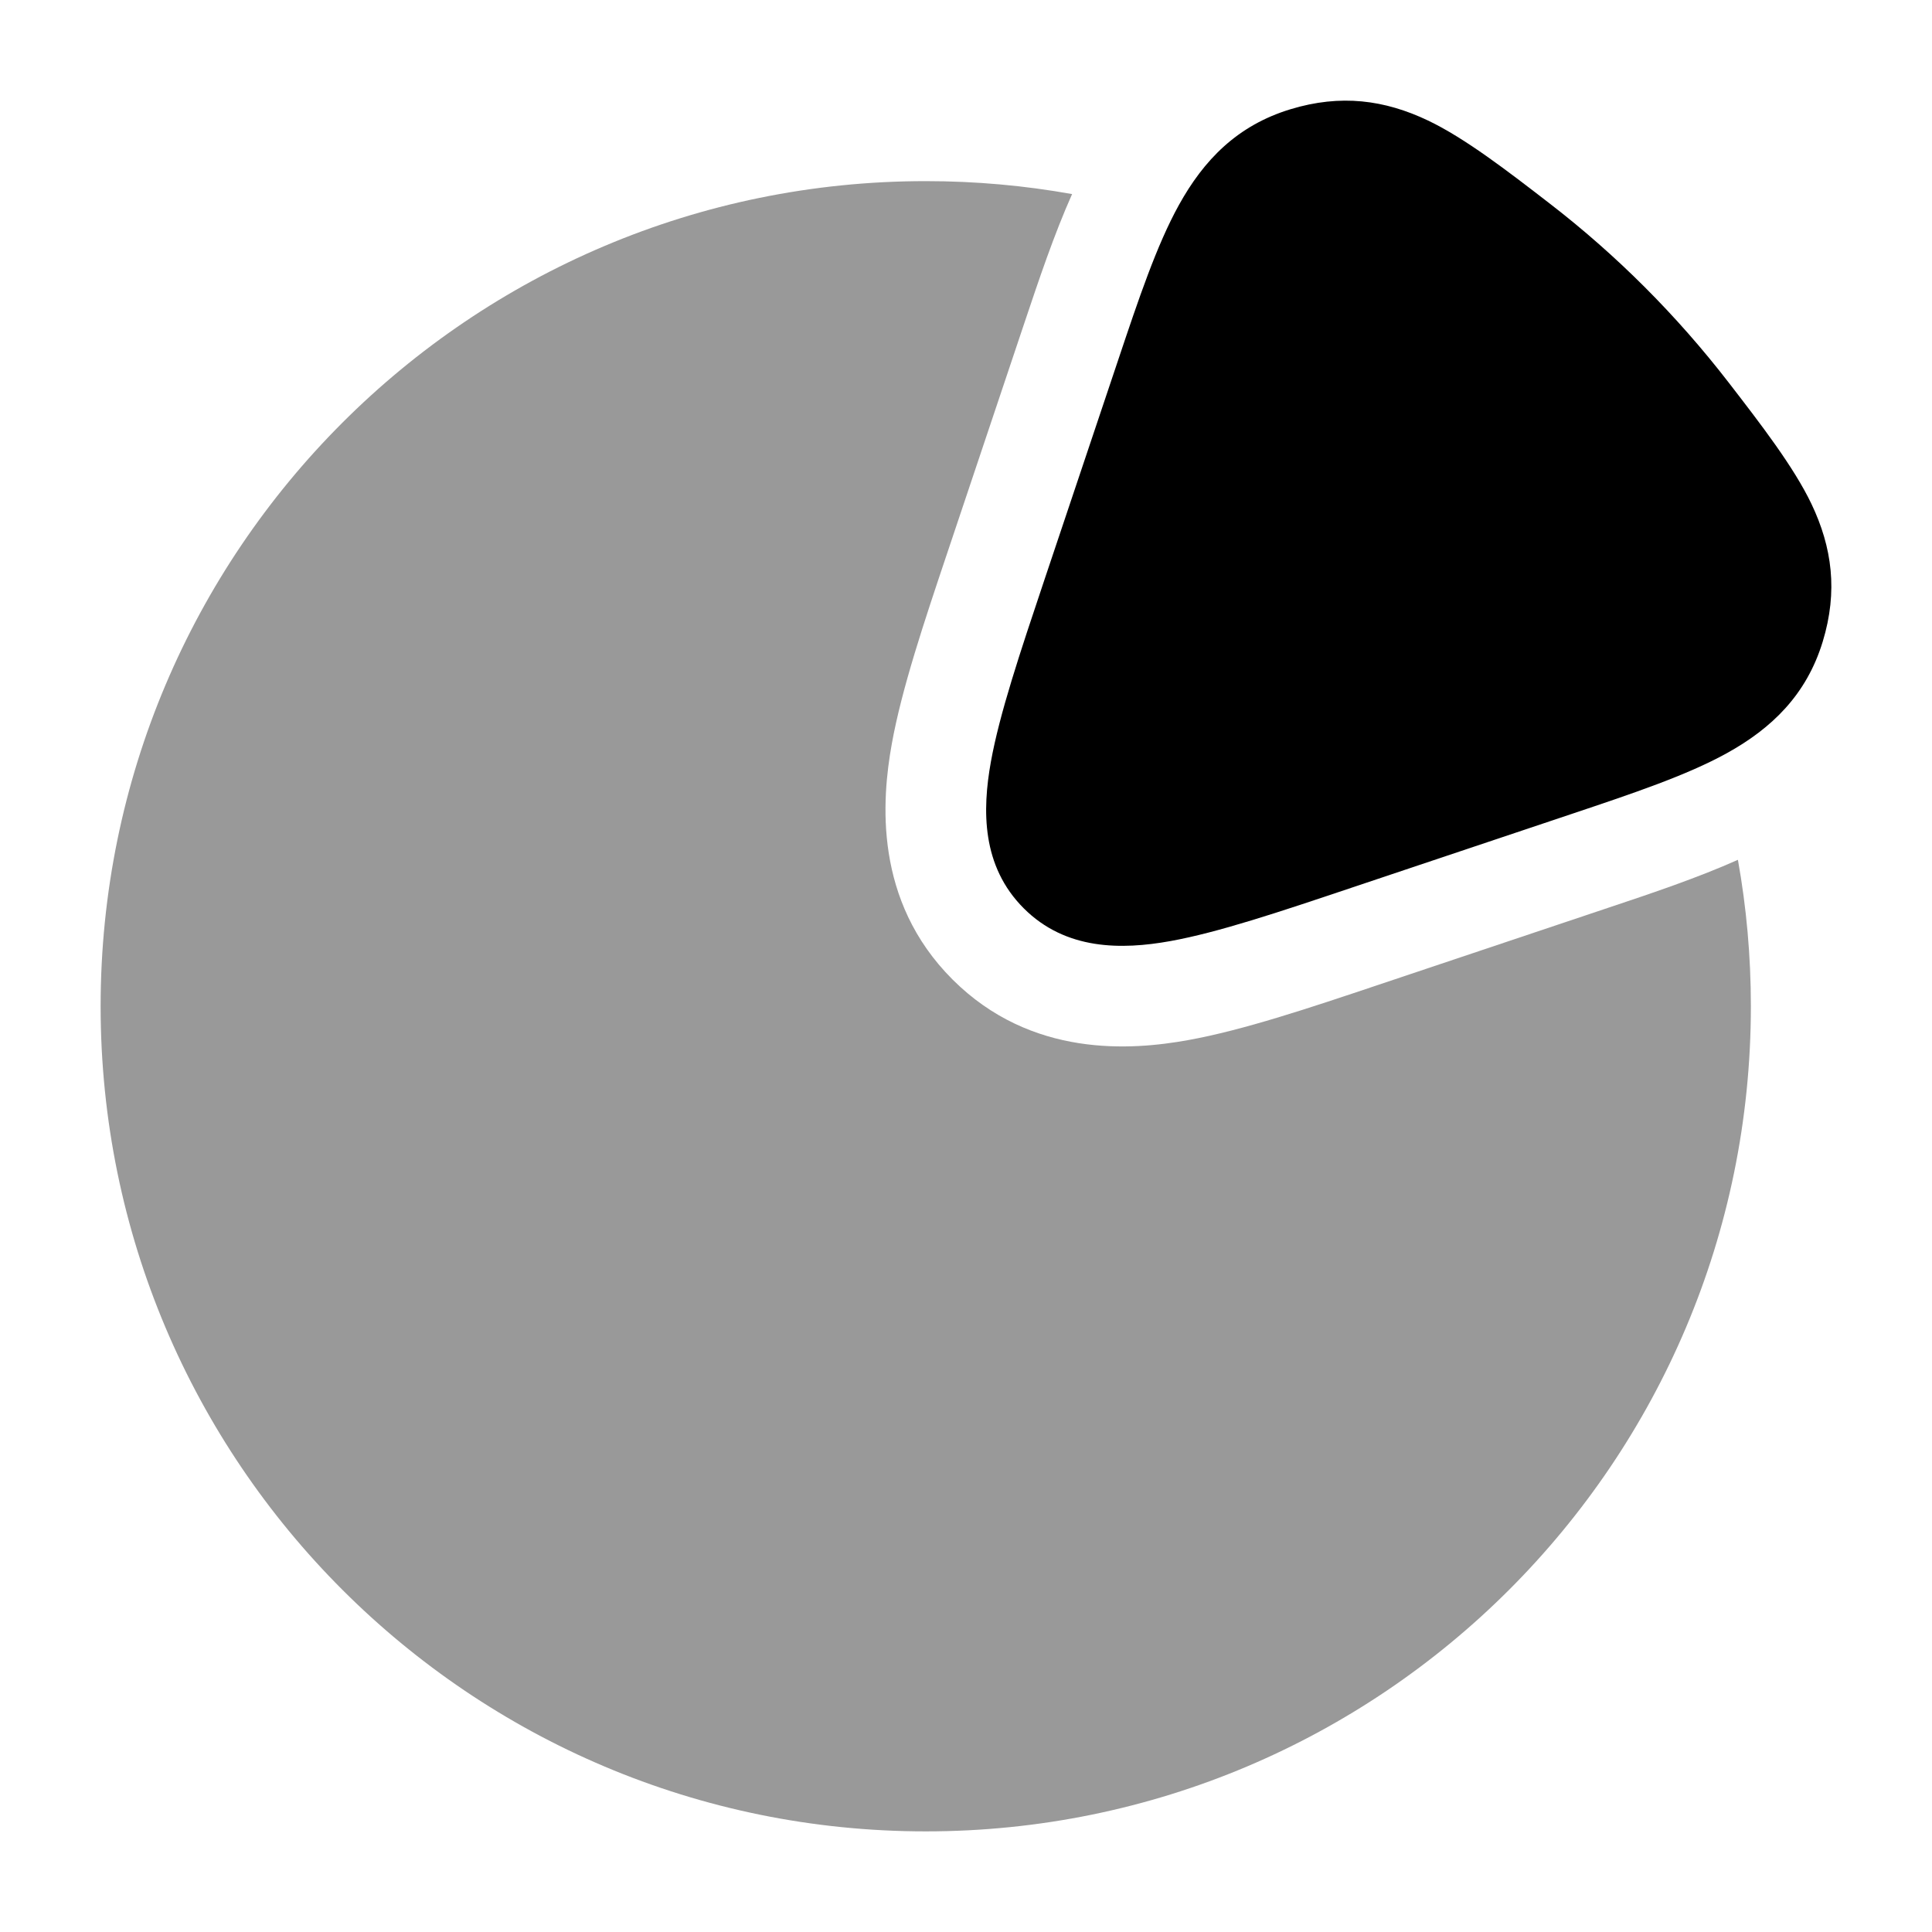 <svg width="24" height="24" viewBox="0 0 24 24" xmlns="http://www.w3.org/2000/svg">
<path d="M19.248 2.526C20.082 3.169 20.83 3.918 21.474 4.752C21.873 5.269 22.283 5.8 22.503 6.261C22.759 6.799 22.833 7.345 22.643 7.969C22.442 8.63 22.01 9.047 21.452 9.356C20.953 9.632 20.287 9.855 19.527 10.11L19.527 10.11L16.794 11.026L16.794 11.026C15.889 11.33 15.131 11.584 14.536 11.691C13.935 11.799 13.24 11.806 12.717 11.283C12.193 10.759 12.201 10.065 12.309 9.464C12.416 8.869 12.67 8.11 12.973 7.206L13.89 4.473L13.89 4.473C14.145 3.712 14.368 3.047 14.644 2.548C14.953 1.989 15.369 1.558 16.031 1.357C16.655 1.167 17.201 1.241 17.739 1.497C18.2 1.717 18.73 2.126 19.248 2.526Z" fill="currentColor"/>
<path opacity="0.4" d="M13.318 2.411C12.728 2.305 12.12 2.25 11.5 2.25C5.839 2.25 1.25 6.839 1.25 12.5C1.25 18.161 5.839 22.75 11.5 22.75C17.161 22.75 21.75 18.161 21.75 12.5C21.75 11.879 21.695 11.271 21.589 10.681C21.087 10.905 20.525 11.094 19.995 11.271L17.117 12.236C16.273 12.519 15.442 12.798 14.757 12.921C14.059 13.047 12.812 13.146 11.832 12.167C10.853 11.188 10.952 9.941 11.078 9.242C11.201 8.557 11.48 7.726 11.763 6.882L12.728 4.004C12.906 3.474 13.094 2.912 13.318 2.411Z" fill="currentColor"/>
</svg>
